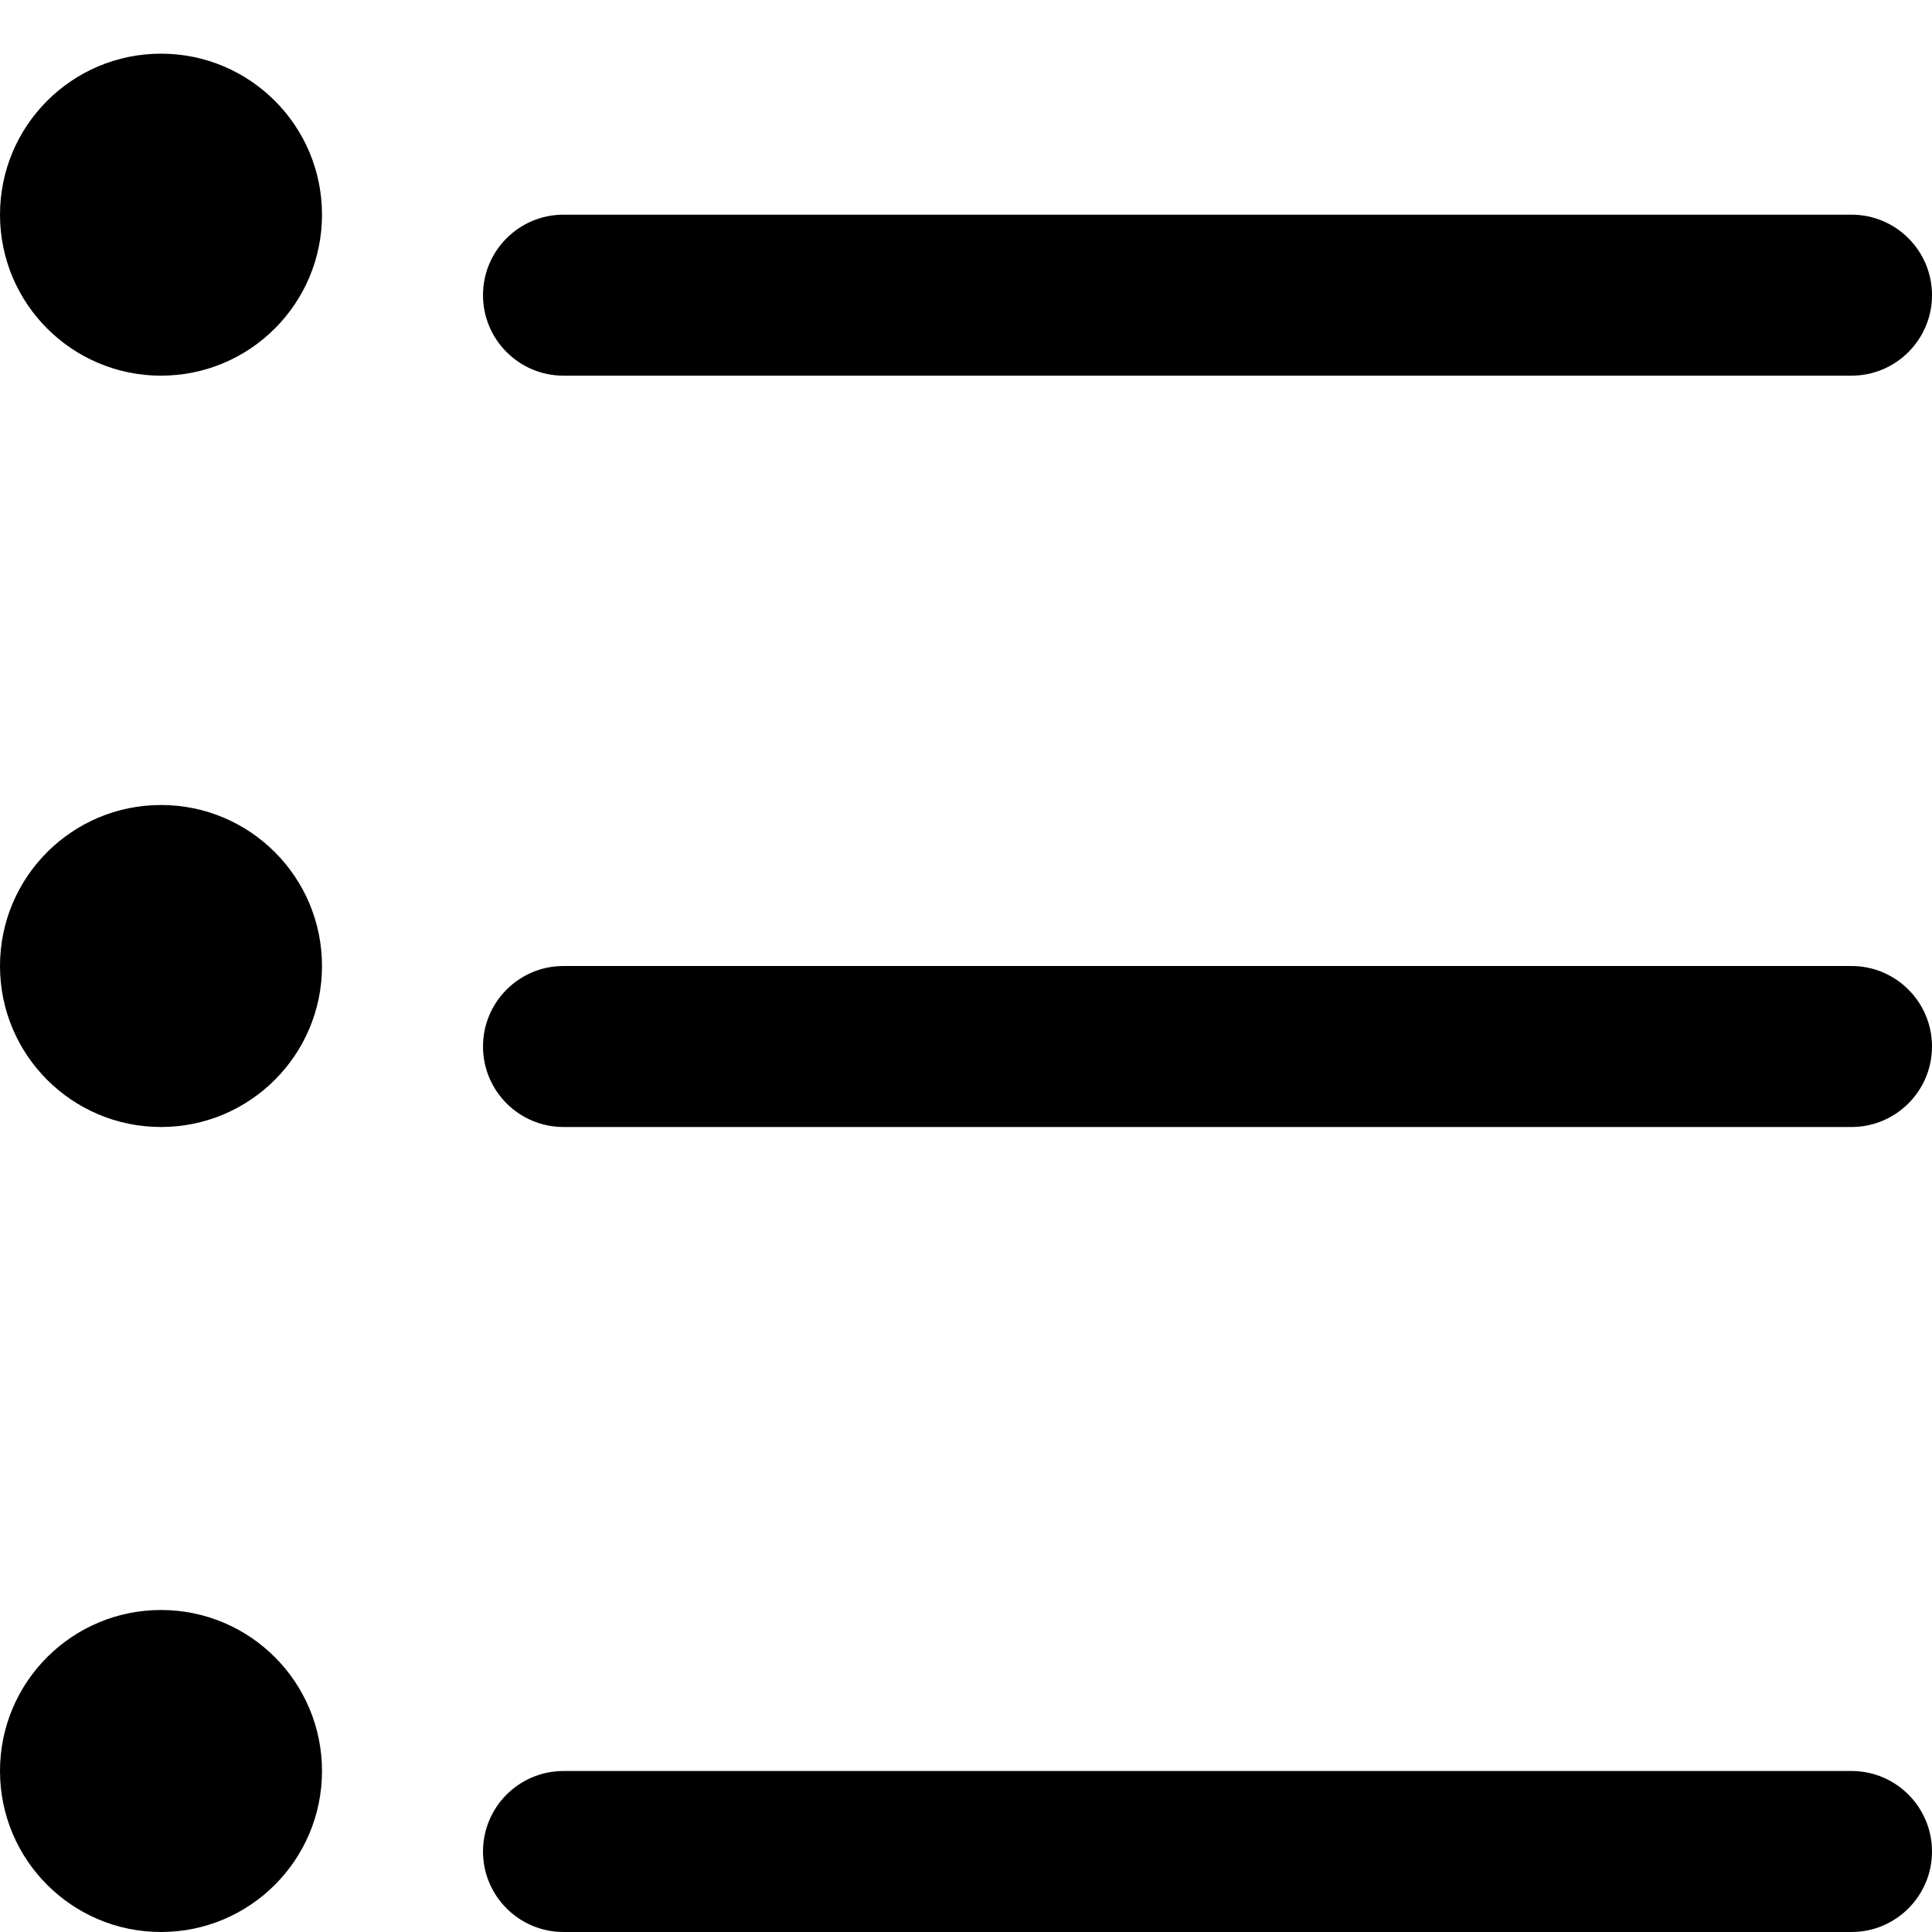 <svg width="36" height="36" viewBox="0 0 36 36" fill="currentColor" xmlns="http://www.w3.org/2000/svg">
<path d="M3 7C4.657 7 6 5.657 6 4C6 2.343 4.657 1 3 1C1.343 1 0 2.343 0 4C0 5.657 1.343 7 3 7Z" fill="currentColor"/>
<path d="M3 21C4.657 21 6 19.657 6 18C6 16.343 4.657 15 3 15C1.343 15 0 16.343 0 18C0 19.657 1.343 21 3 21Z" fill="currentColor"/>
<path d="M6 33C6 34.657 4.657 36 3 36C1.343 36 0 34.657 0 33C0 31.343 1.343 30 3 30C4.657 30 6 31.343 6 33Z" fill="currentColor"/>
<path d="M10.5 4C9.672 4 9 4.672 9 5.5C9 6.328 9.672 7 10.5 7H34.5C35.328 7 36 6.328 36 5.5C36 4.672 35.328 4 34.5 4H10.5Z" fill="currentColor"/>
<path d="M9 19.5C9 18.672 9.672 18 10.5 18H34.5C35.328 18 36 18.672 36 19.5C36 20.328 35.328 21 34.5 21H10.5C9.672 21 9 20.328 9 19.5Z" fill="currentColor"/>
<path d="M10.5 33C9.672 33 9 33.672 9 34.5C9 35.328 9.672 36 10.5 36H34.5C35.328 36 36 35.328 36 34.5C36 33.672 35.328 33 34.5 33H10.5Z" fill="currentColor"/>
</svg>
